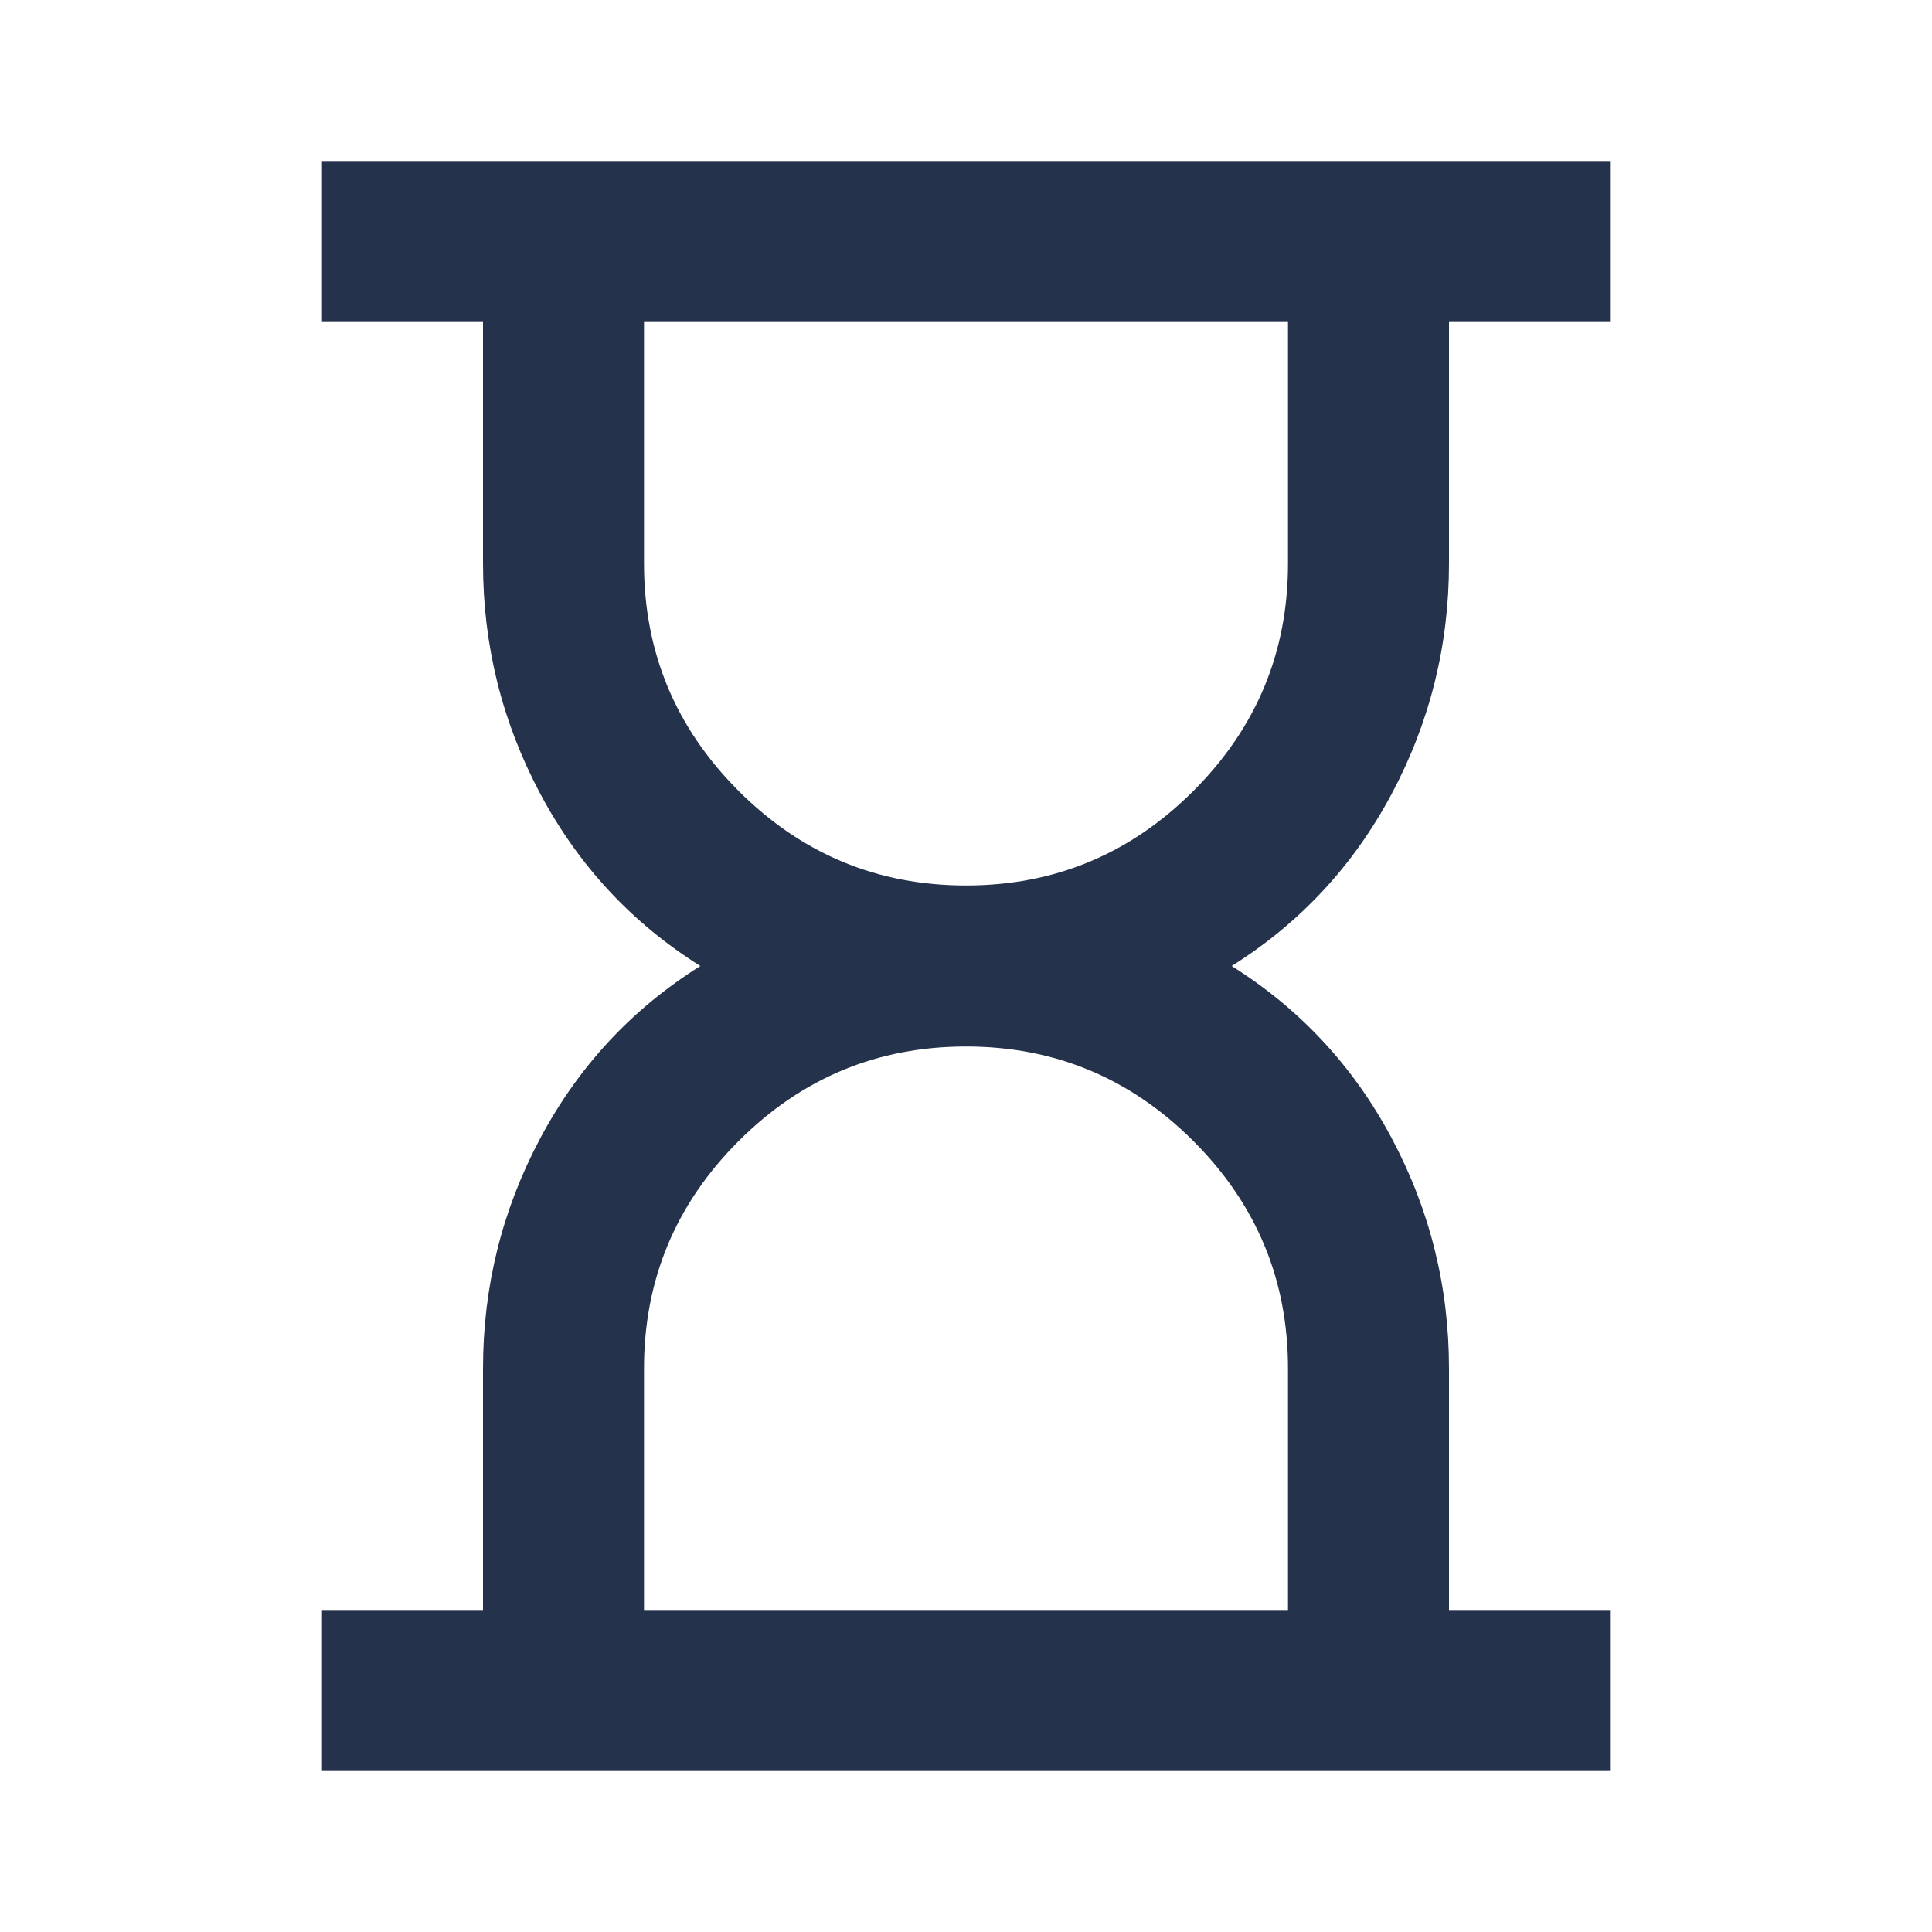 <svg width="48" height="48" viewBox="0 0 48 48" fill="none" xmlns="http://www.w3.org/2000/svg">
<mask id="mask0_16813_57454" style="mask-type:alpha" maskUnits="userSpaceOnUse" x="0" y="0" width="48" height="48">
<rect width="48" height="48" fill="#D9D9D9"/>
</mask>
<g mask="url(#mask0_16813_57454)">
<path d="M16 40H32V34C32 31.8 31.217 29.917 29.65 28.35C28.083 26.783 26.2 26 24 26C21.8 26 19.917 26.783 18.35 28.35C16.783 29.917 16 31.8 16 34V40ZM24 22C26.2 22 28.083 21.217 29.65 19.65C31.217 18.083 32 16.2 32 14V8H16V14C16 16.2 16.783 18.083 18.35 19.65C19.917 21.217 21.8 22 24 22ZM8 44V40H12V34C12 31.967 12.475 30.058 13.425 28.275C14.375 26.492 15.7 25.067 17.4 24C15.7 22.933 14.375 21.508 13.425 19.725C12.475 17.942 12 16.033 12 14V8H8V4H40V8H36V14C36 16.033 35.525 17.942 34.575 19.725C33.625 21.508 32.3 22.933 30.6 24C32.3 25.067 33.625 26.492 34.575 28.275C35.525 30.058 36 31.967 36 34V40H40V44H8Z" fill="#25324B"/>
</g>
</svg>
